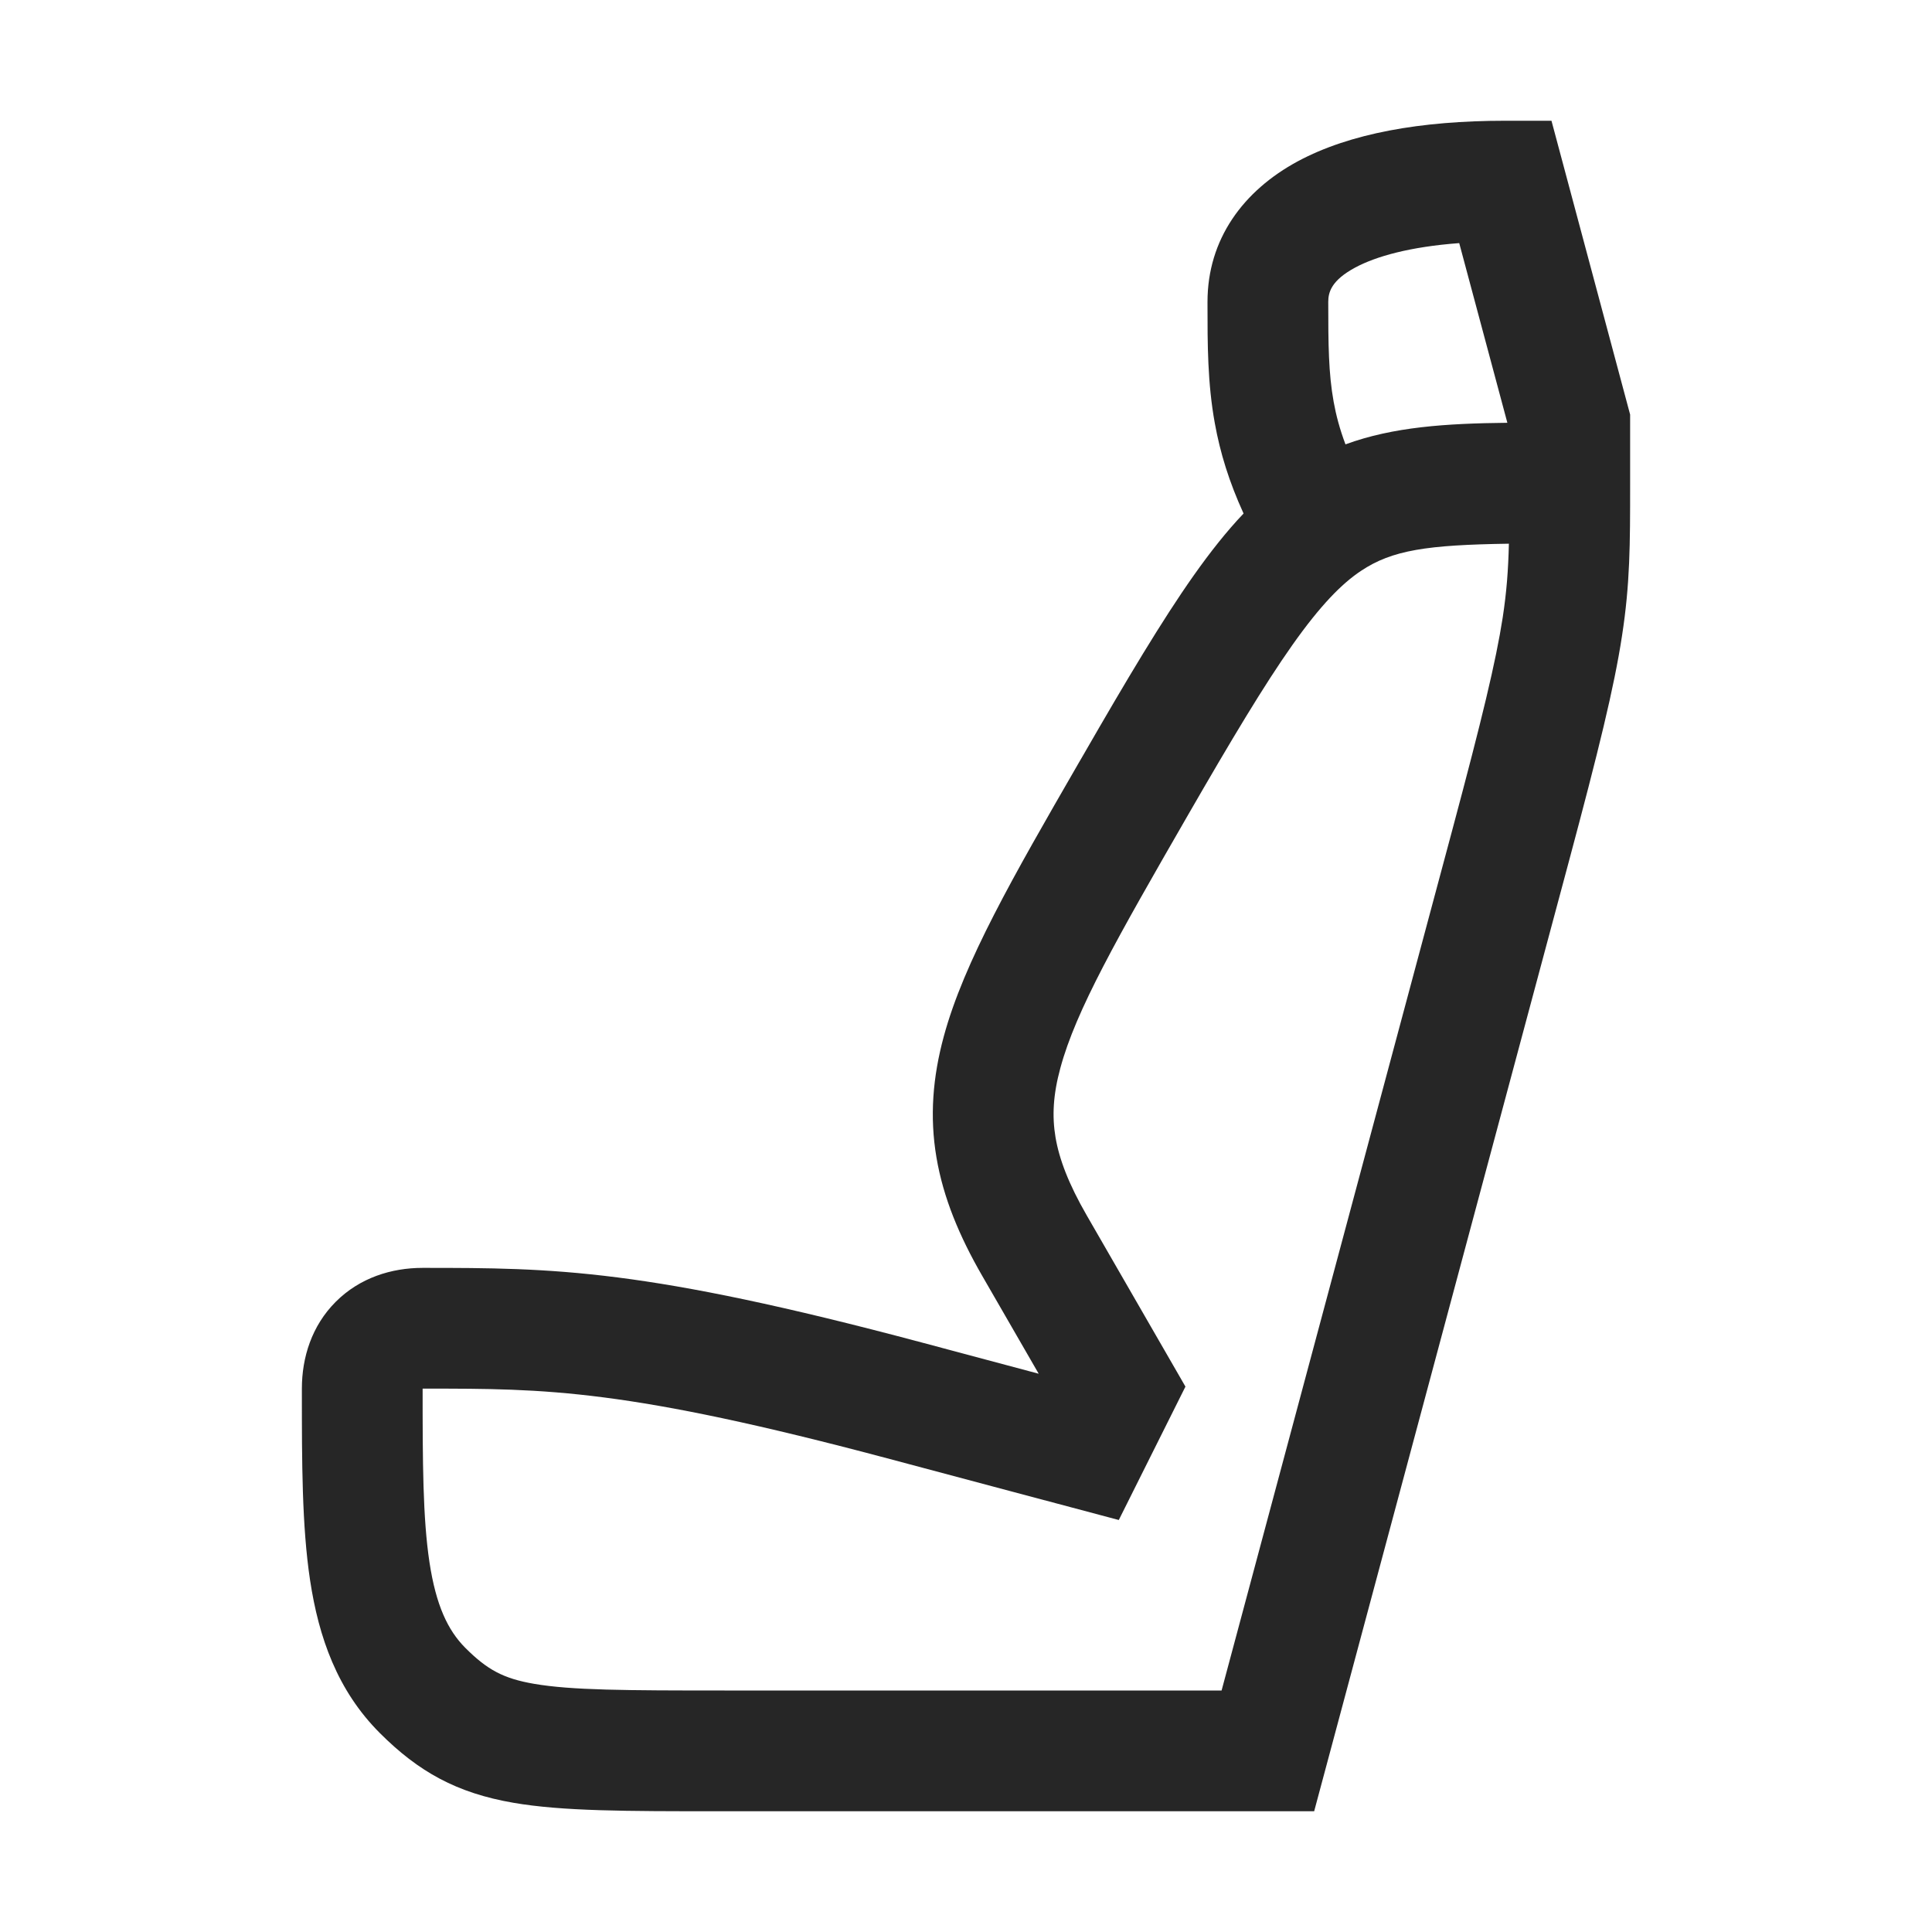 <svg width="24" height="24" viewBox="0 0 24 24" fill="none" xmlns="http://www.w3.org/2000/svg">
<path fill-rule="evenodd" clip-rule="evenodd" d="M18.697 1.5C17.647 1.5 16.768 1.657 16.123 2.003C15.442 2.37 15 2.973 15 3.75V3.783C15 4.275 15 4.758 15.091 5.258C15.157 5.625 15.269 5.987 15.448 6.379C15.236 6.602 15.034 6.858 14.829 7.148C14.434 7.708 13.998 8.44 13.459 9.376L13.391 9.493C12.584 10.892 11.975 11.949 11.724 12.875C11.587 13.38 11.547 13.87 11.633 14.378C11.718 14.88 11.918 15.358 12.202 15.85L12.903 17.065C12.463 16.948 11.91 16.8 11.443 16.675C8.002 15.758 6.887 15.75 5.25 15.75C4.862 15.75 4.469 15.873 4.171 16.171C3.873 16.469 3.75 16.862 3.75 17.25V17.295C3.75 18.159 3.75 18.956 3.852 19.631C3.959 20.337 4.189 21 4.72 21.53C5.198 22.008 5.673 22.274 6.379 22.395C6.986 22.5 7.791 22.5 8.913 22.5H16.325L19.491 10.694C19.856 9.331 20.051 8.542 20.149 7.9C20.25 7.248 20.25 6.756 20.25 6.026L20.25 5.15L19.273 1.5H18.697ZM18.725 5.252L18.127 3.02C17.512 3.066 17.093 3.185 16.834 3.324C16.539 3.483 16.5 3.63 16.5 3.75C16.5 4.28 16.503 4.635 16.567 4.991C16.597 5.157 16.642 5.329 16.714 5.52C17.306 5.303 17.962 5.26 18.725 5.252ZM11.056 18.125C11.532 18.252 12.095 18.402 12.538 18.52L13.898 18.882L14.726 17.225L13.501 15.1C13.273 14.705 13.158 14.398 13.112 14.128C13.068 13.866 13.082 13.598 13.172 13.268C13.366 12.55 13.871 11.664 14.758 10.124C15.3 9.184 15.704 8.509 16.054 8.013C16.403 7.519 16.666 7.252 16.906 7.092C17.294 6.833 17.727 6.769 18.744 6.754C18.736 7.083 18.716 7.351 18.667 7.672C18.582 8.22 18.41 8.931 18.042 10.306L15.175 21H9C7.767 21 7.098 20.997 6.634 20.917C6.252 20.851 6.052 20.742 5.78 20.47C5.561 20.25 5.416 19.939 5.335 19.407C5.252 18.856 5.25 18.17 5.25 17.25H5.289C6.78 17.25 7.776 17.25 11.056 18.125Z" fill="#262626"/>
</svg>
